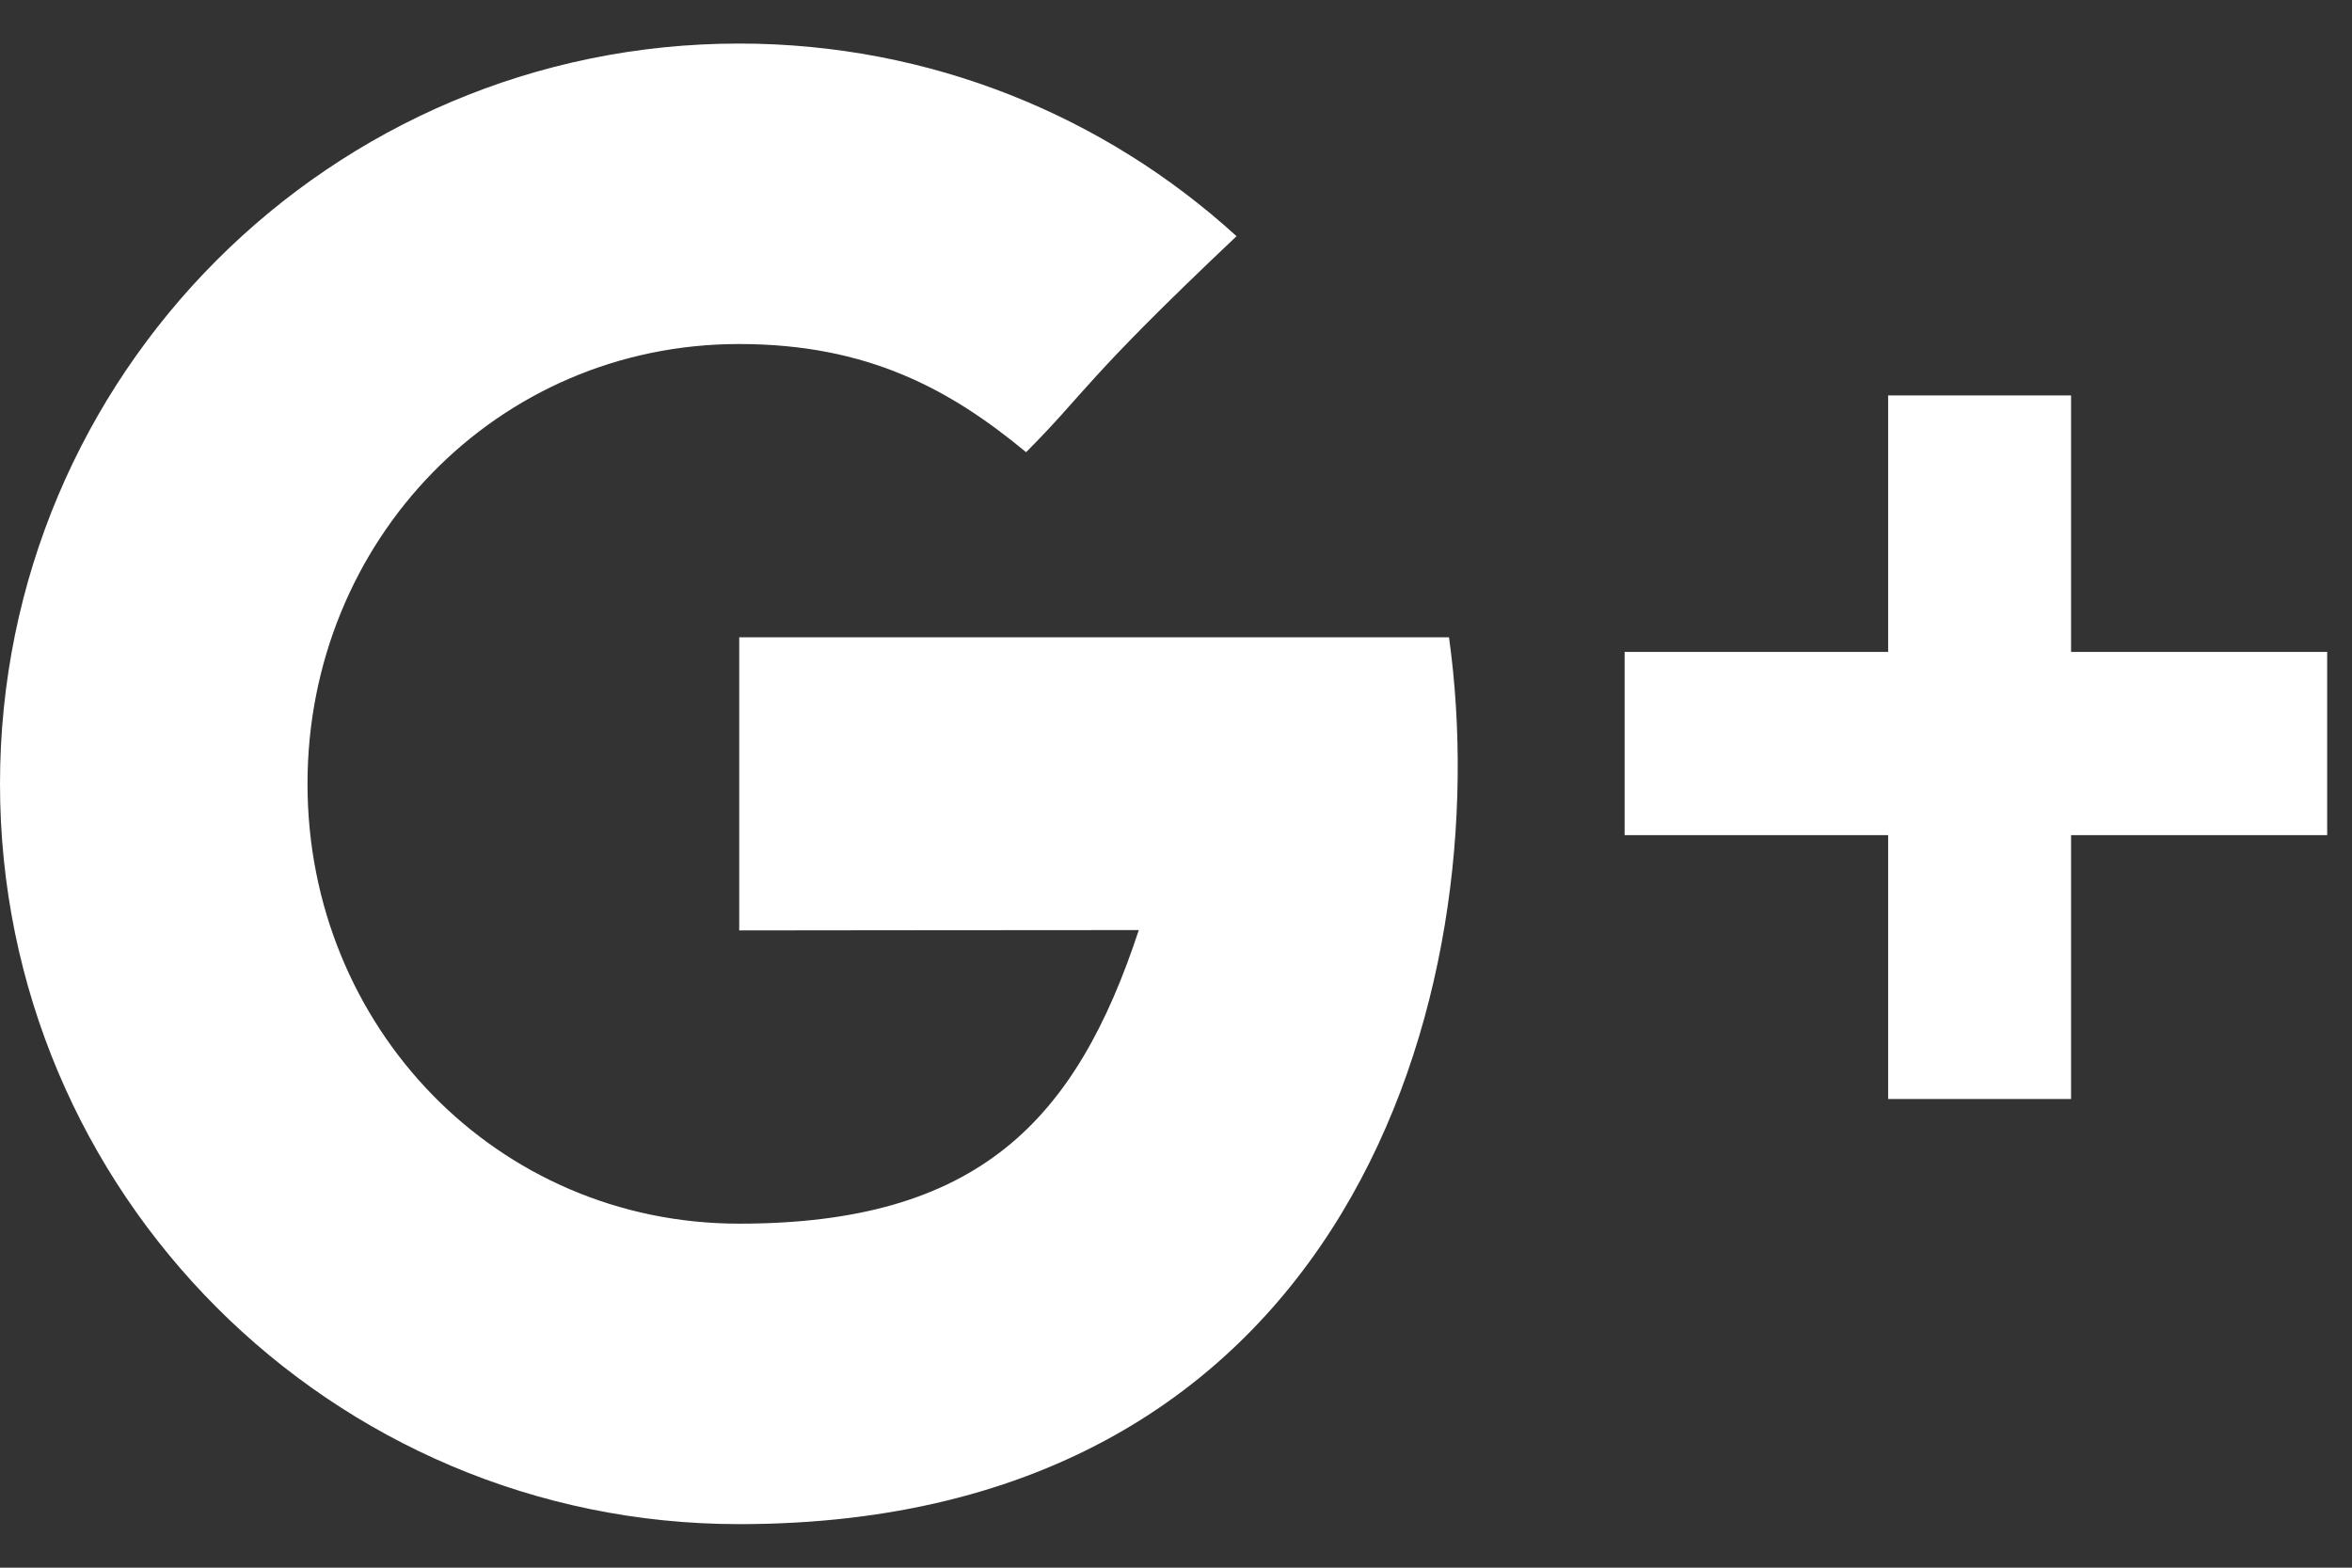 <svg xmlns="http://www.w3.org/2000/svg" width="27" height="18" viewBox="0 0 27 18">
    <rect x="0" y="0" width="27" height="18" fill="#333333" stroke="none"/>
    <g fill="none" fill-rule="evenodd">
        <path d="M-10-13h44v44h-44z"/>
        <path fill="#FFF" d="M8.485 7.317h8.149C17.2 11.39 15.489 17.5 8.485 17.5 3.8 17.5 0 13.694 0 9 0 4.305 3.8.5 8.485.5c2.199 0 4.202.837 5.71 2.212-1.776 1.68-1.718 1.78-2.416 2.48-.872-.723-1.822-1.242-3.294-1.242C5.701 3.95 3.53 6.211 3.53 9c0 2.789 2.172 5.05 4.956 5.05 2.75 0 3.868-1.189 4.587-3.371-1.327 0-4.587.004-4.587.004V7.317zm15.29.168h2.94v2.104h-2.94v3.03h-2.1v-3.03H18.65V7.485h3.025V4.54h2.1v2.945z"/>
    </g>
</svg>

